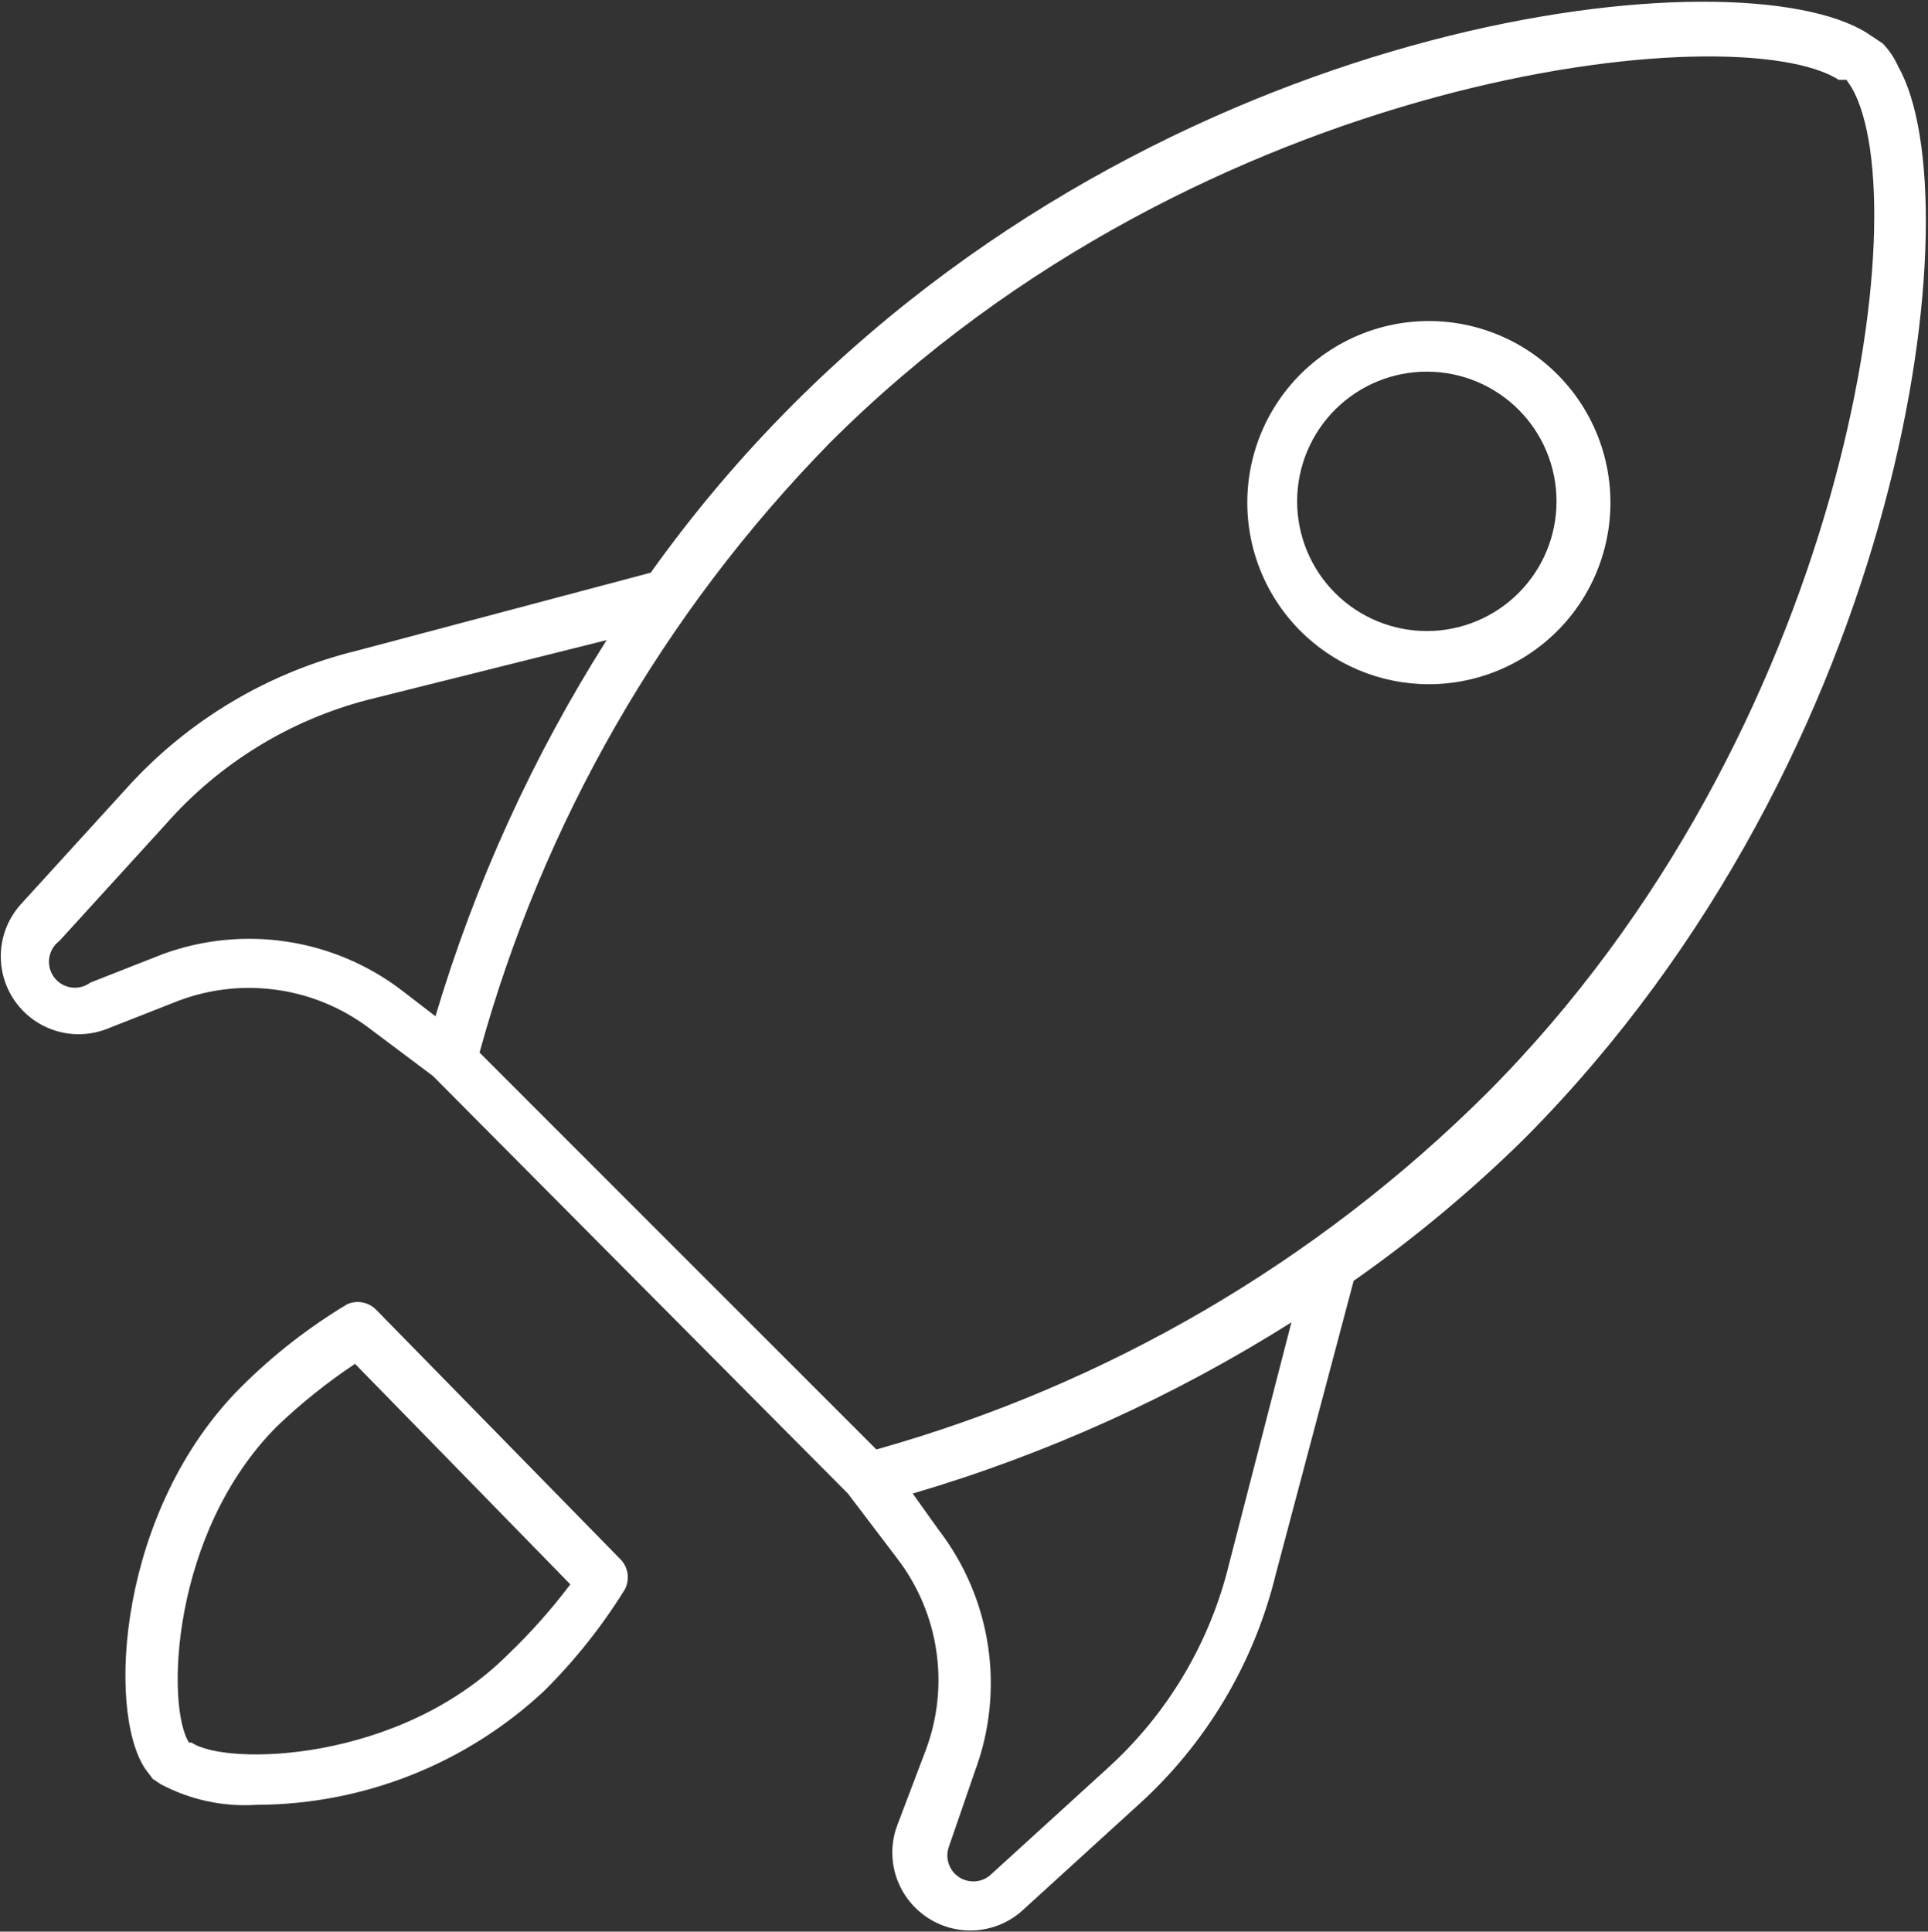 <svg width="555" height="556" viewBox="0 0 555 556" fill="none" xmlns="http://www.w3.org/2000/svg">
<rect x="0" y="0" width="555" height="556" fill="#333333" stroke="none"/>
<path d="M99.96 375.4C88.819 382.082 78.539 390.108 69.351 399.291C34.257 434.384 30.523 491.879 41.725 509.051L43.965 512.035L46.205 513.53H46.199C54.673 518.061 64.241 520.129 73.83 519.504C104.617 519.431 134.231 507.691 156.71 486.649C165.533 477.878 173.298 468.108 179.855 457.529C181.439 454.55 180.829 450.878 178.36 448.571L108.172 376.888V376.893C105.995 374.768 102.745 374.175 99.959 375.399L99.96 375.4ZM146.252 476.203C114.892 507.563 64.867 508.307 55.159 501.588H54.414C47.695 491.135 49.185 441.109 79.799 410.495H79.804C86.731 403.88 94.226 397.88 102.2 392.573L164.174 456.043C158.752 463.23 152.762 469.975 146.256 476.199L146.252 476.203Z" fill="white"/>
<path d="M411.32 196.947C427.539 196.941 442.841 189.41 452.732 176.561C462.623 163.707 465.992 146.993 461.847 131.316C457.695 115.633 446.508 102.769 431.555 96.488C416.601 90.207 399.581 91.228 385.481 99.243C371.383 107.259 361.804 121.363 359.555 137.426C357.305 153.489 362.638 169.681 373.987 181.265C383.82 191.296 397.279 196.947 411.32 196.947ZM384.44 117.801C391.461 110.838 400.951 106.947 410.836 106.973C420.716 106.999 430.191 110.947 437.169 117.942C444.149 124.942 448.065 134.421 448.065 144.306C448.065 154.191 444.149 163.67 437.169 170.666C430.19 177.666 420.716 181.614 410.836 181.64C400.951 181.666 391.461 177.775 384.44 170.812C377.372 163.801 373.398 154.26 373.398 144.307C373.398 134.353 377.372 124.812 384.44 117.801Z" fill="white"/>
<path d="M258.253 525.48C256.535 530.131 256.41 535.22 257.899 539.949C259.384 544.679 262.399 548.783 266.467 551.616C270.571 554.496 275.529 555.913 280.535 555.642C285.545 555.371 290.321 553.428 294.092 550.121L327.691 519.507C347.248 501.829 361.04 478.673 367.264 453.053L389.666 368.684C407.207 356.387 423.692 342.653 438.947 327.616C549.452 216.361 568.119 57.322 546.468 19.242C545.38 16.758 543.864 14.482 541.984 12.524L537.505 9.539C500.917 -13.606 341.878 2.821 228.385 116.31C213.379 131.326 199.645 147.561 187.317 164.841L102.947 187.242C77.327 193.471 54.171 207.258 36.494 226.815L5.879 260.414C1.416 265.445 -0.558 272.211 0.51 278.846C1.577 285.487 5.572 291.294 11.384 294.669C17.202 298.044 24.228 298.627 30.52 296.257L51.427 288.044C70.026 281.049 90.916 284.153 106.682 296.257L124.603 309.695L244.073 429.908L258.261 448.575H258.255C270.354 464.335 273.463 485.231 266.469 503.829L258.253 525.48ZM46.947 274.6L26.04 282.814C22.738 285.288 18.061 284.621 15.587 281.319C13.113 278.022 13.78 273.34 17.076 270.866L47.691 237.267C63.082 219.762 83.368 207.278 105.931 201.428L174.625 184.256C153.307 217.907 136.723 254.339 125.349 292.522L115.64 285.053C96.015 270.094 70.129 266.157 46.947 274.6ZM238.84 127.507C346.361 19.985 500.173 4.309 529.293 22.976H531.533L533.028 25.216C552.44 58.814 531.533 211.136 427.746 314.922C378.929 363.406 318.528 398.616 252.28 417.214L138.04 302.974C156.206 236.881 190.894 176.496 238.837 127.508L238.84 127.507ZM262.736 429.907C301.179 418.605 337.867 402.016 371.747 380.625L353.829 450.068C348.319 472.808 336.089 493.365 318.736 509.052L285.137 539.667C282.57 541.948 278.778 542.182 275.945 540.24C273.117 538.292 271.976 534.667 273.189 531.453L280.653 509.803C289.377 486.401 285.424 460.157 270.2 440.36L262.736 429.907Z" fill="white"/>
</svg>

